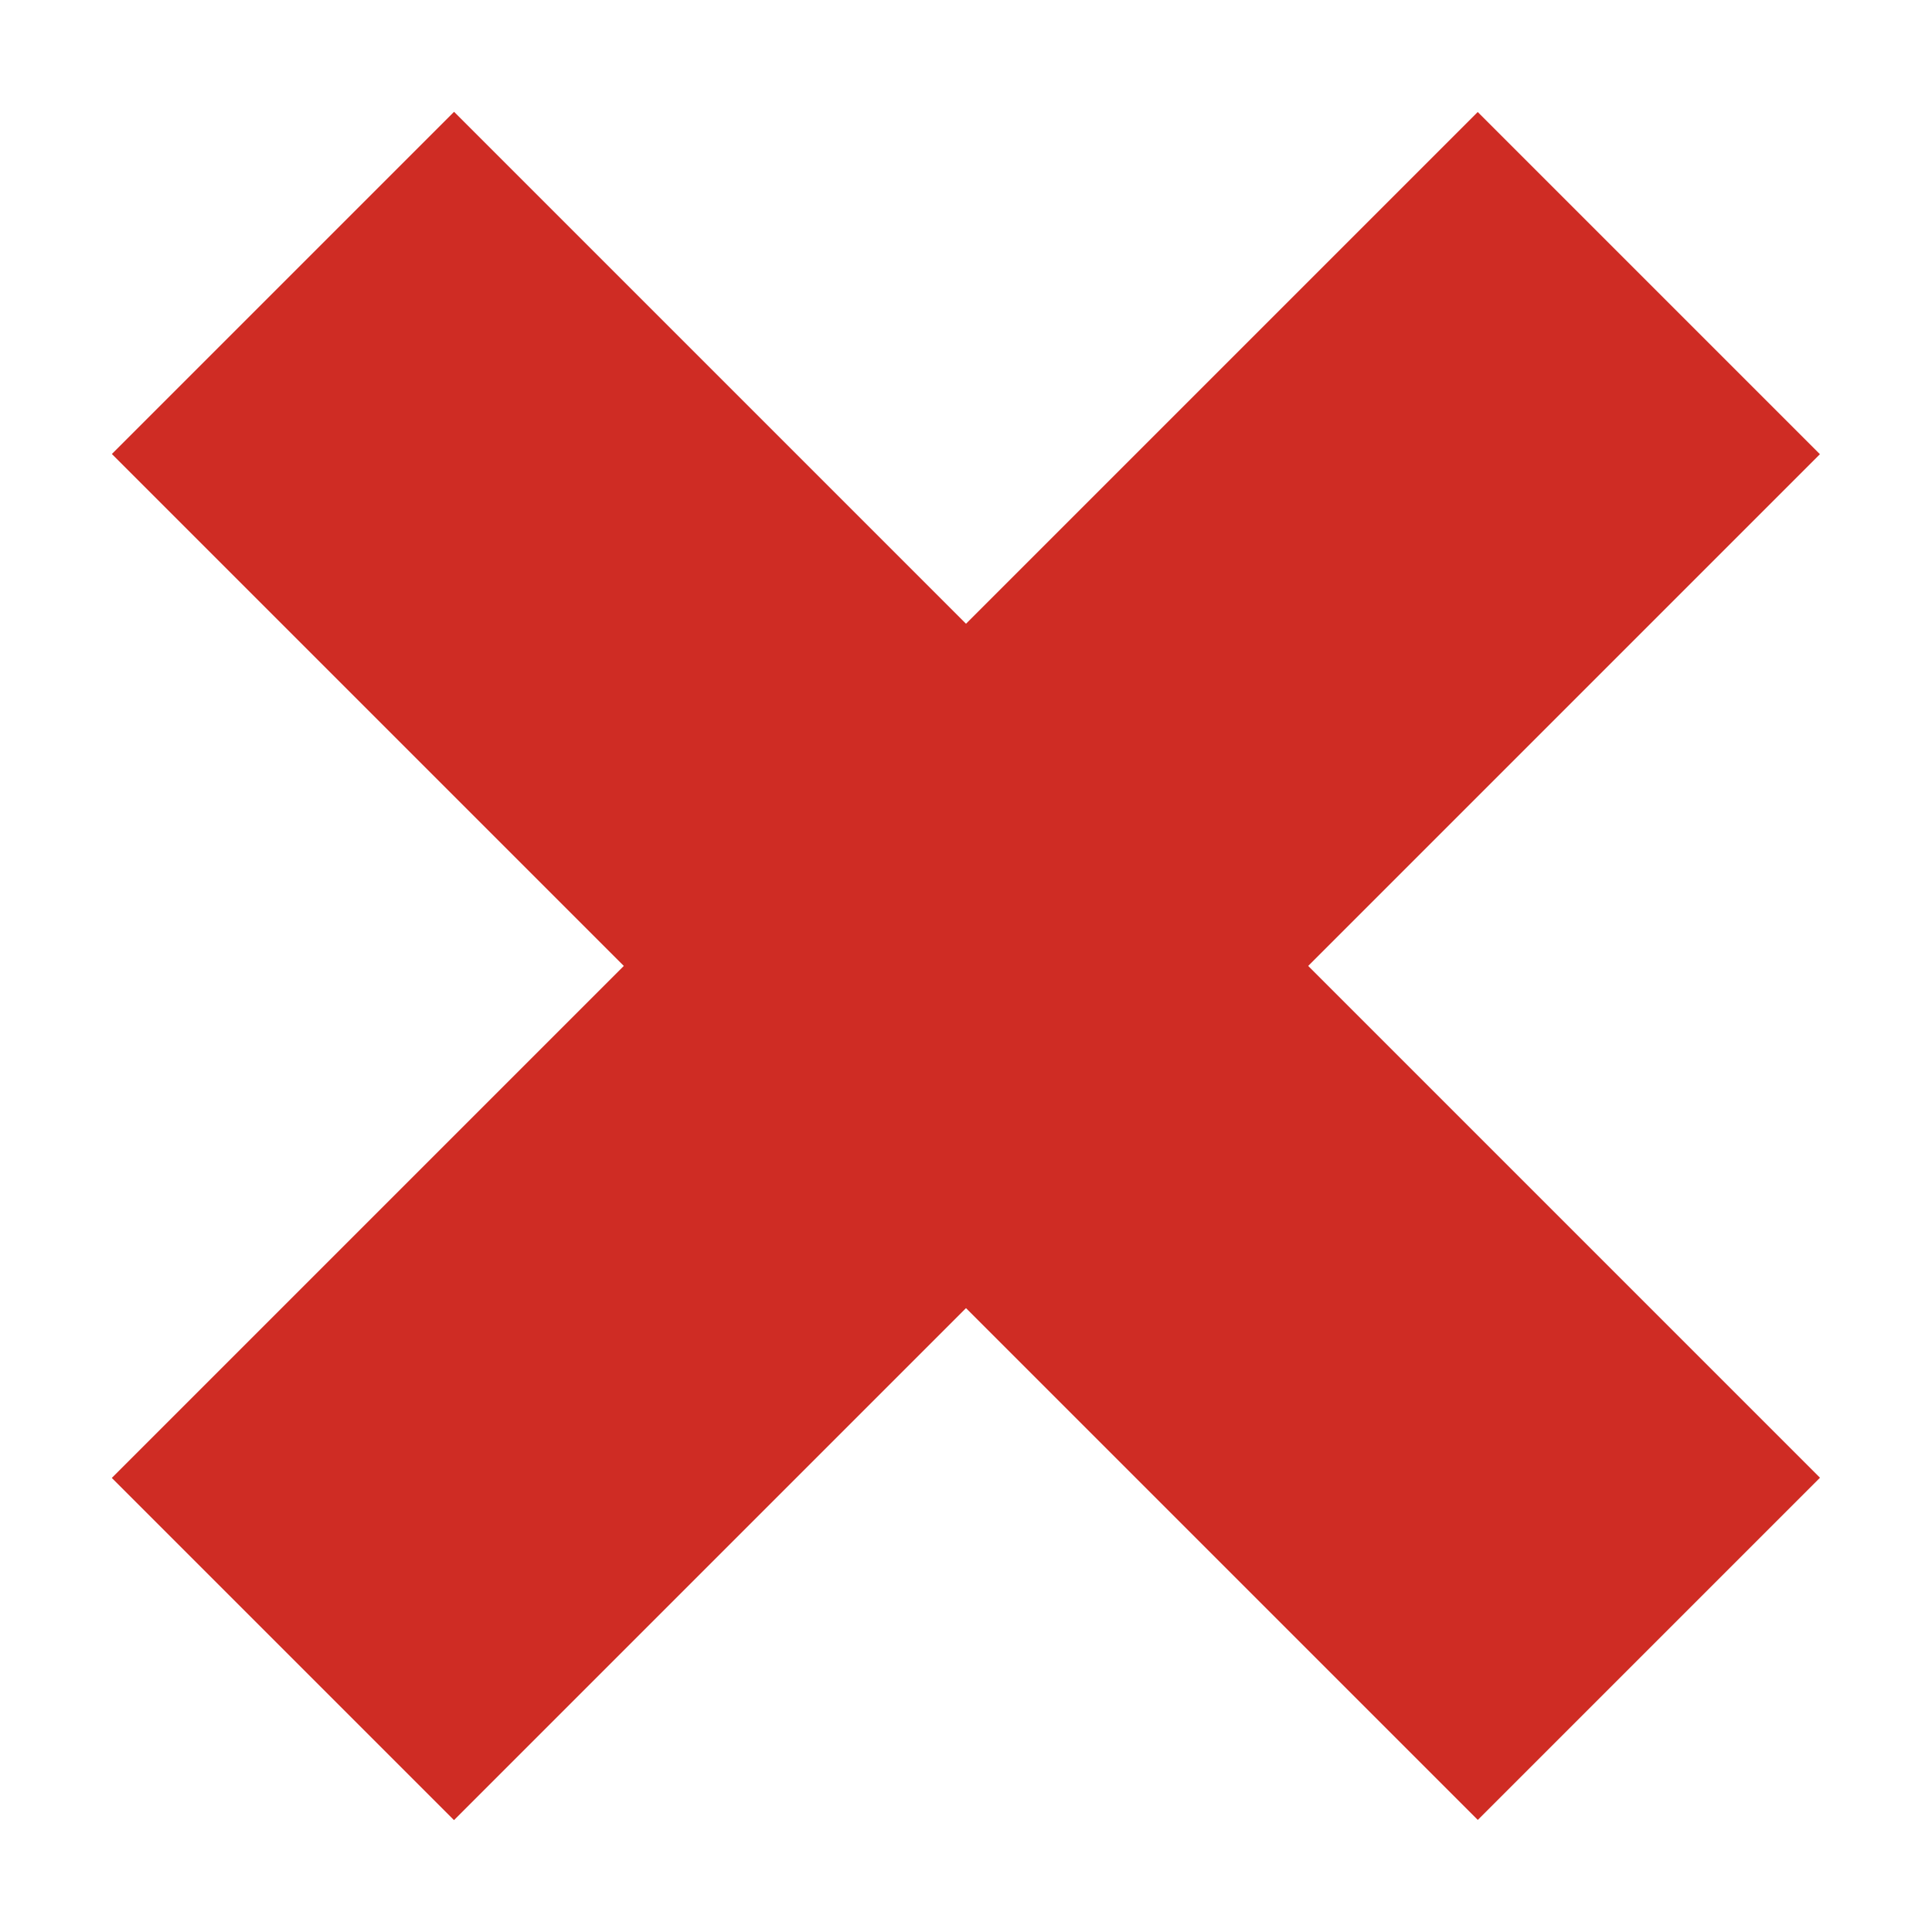 <svg id="elQIEq9dk4s1" xmlns="http://www.w3.org/2000/svg" viewBox="0 0 100 100" shape-rendering="geometricPrecision"
     text-rendering="geometricPrecision">
    <rect width="100" height="25.052" rx="0" ry="0"
          transform="matrix(.707 0.707-.707 0.707 23.502 5.787)" fill="#cf2c24" stroke-width="0"/>
    <rect width="100" height="25.052" rx="0" ry="0"
          transform="matrix(.707-.707 0.707 0.707 5.787 76.498)" fill="#cf2c24" stroke-width="0"/>
</svg>
